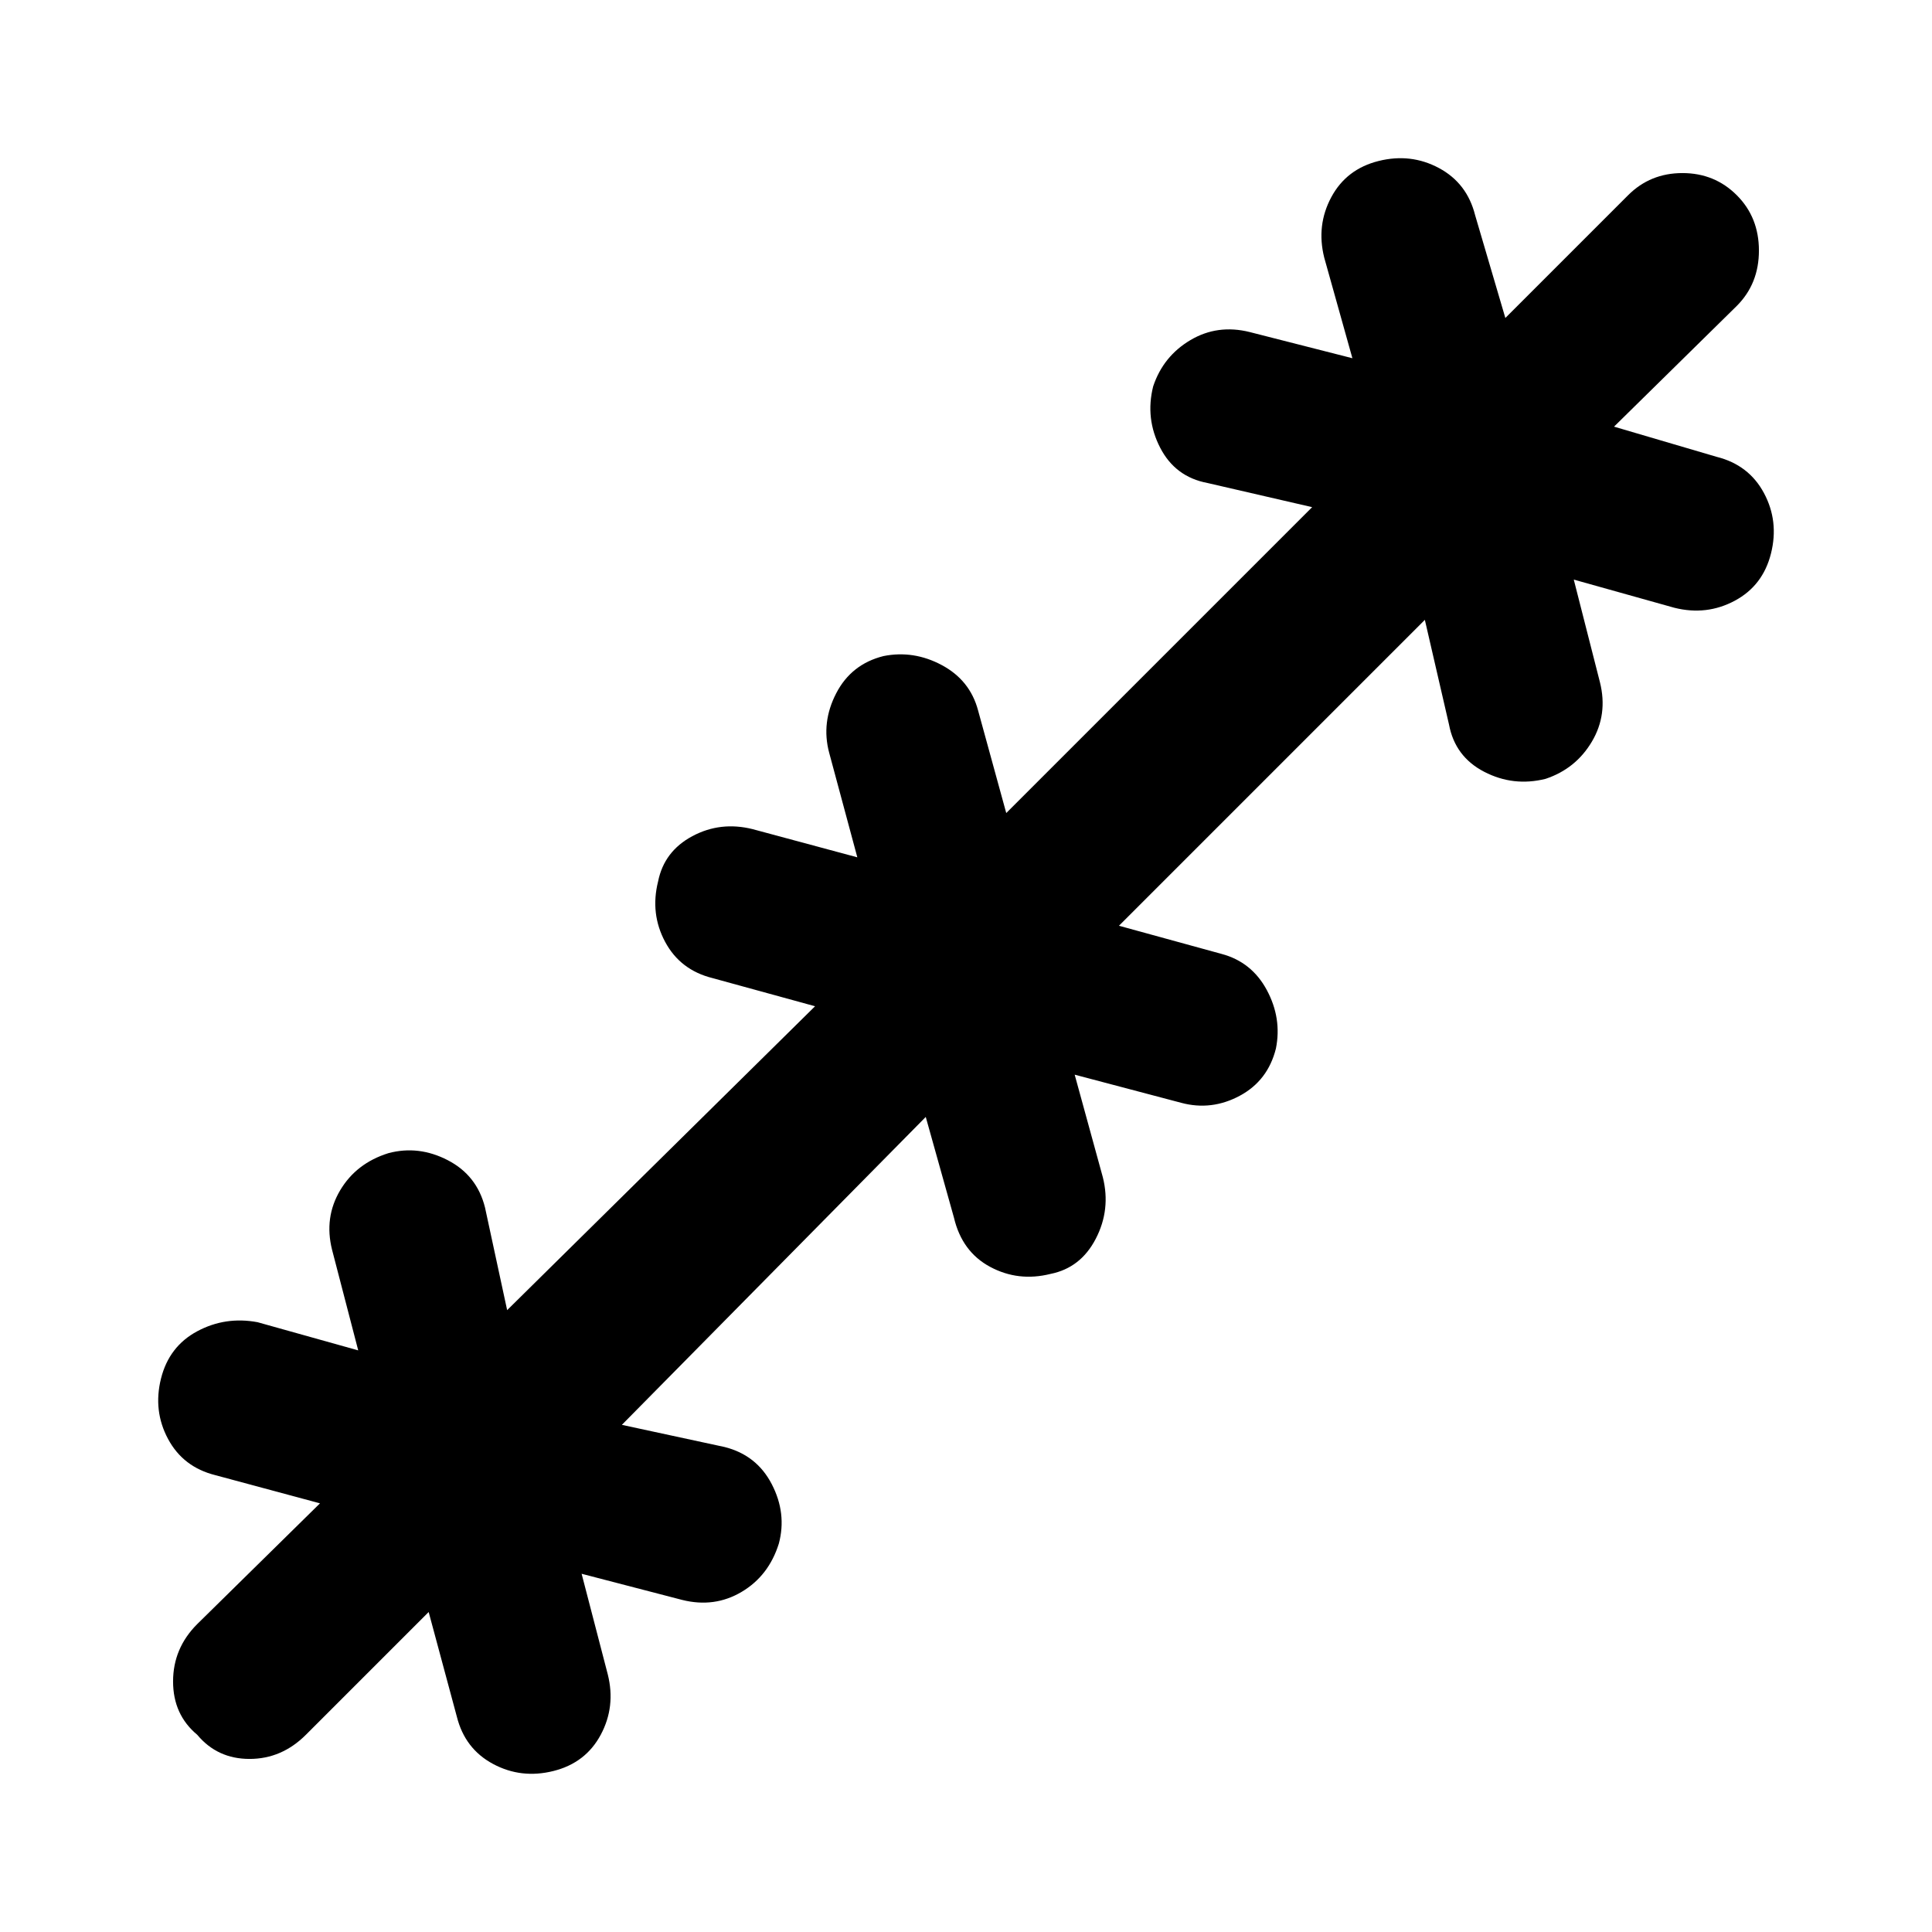 <svg xmlns="http://www.w3.org/2000/svg" height="48" width="48"><path d="M10.65 40.05 7.6 43.1q-.6.6-1.4.6-.8 0-1.3-.6-.6-.5-.6-1.325t.6-1.425l3.05-3-2.6-.7q-.8-.2-1.175-.9T4 34.25q.2-.8.9-1.175t1.5-.225l2.5.7-.65-2.5q-.2-.8.2-1.475t1.2-.925q.75-.2 1.475.175.725.375.925 1.175l.55 2.55L20.25 25l-2.55-.7q-.8-.2-1.175-.9t-.175-1.5q.15-.75.85-1.125t1.5-.175l2.6.7-.7-2.6q-.2-.75.175-1.475.375-.725 1.175-.925.75-.15 1.45.225t.9 1.125l.7 2.55 7.6-7.6L30 12q-.8-.15-1.175-.875T28.65 9.6q.25-.75.925-1.15.675-.4 1.475-.2l2.55.65-.7-2.5q-.2-.8.175-1.5T34.25 4q.8-.2 1.5.175t.9 1.175l.75 2.55 3.05-3.05Q41 4.3 41.8 4.3t1.35.55q.55.55.55 1.375T43.15 7.6l-3.05 3 2.55.75q.8.2 1.175.9t.175 1.5q-.2.8-.9 1.175t-1.5.175l-2.5-.7.65 2.55q.2.8-.2 1.475t-1.15.925q-.8.2-1.525-.175Q36.15 18.8 36 18l-.6-2.6-7.6 7.6 2.55.7q.75.2 1.125.9t.225 1.45q-.2.8-.9 1.175t-1.45.175l-2.65-.7.7 2.55q.2.8-.175 1.525-.375.725-1.125.875-.8.2-1.5-.175t-.9-1.225l-.7-2.5-7.55 7.65 2.55.55q.8.2 1.175.925.375.725.175 1.475-.25.8-.925 1.2-.675.4-1.475.2l-2.5-.65.65 2.5q.2.8-.175 1.5t-1.175.9q-.8.2-1.5-.175t-.9-1.175Z"/></svg>